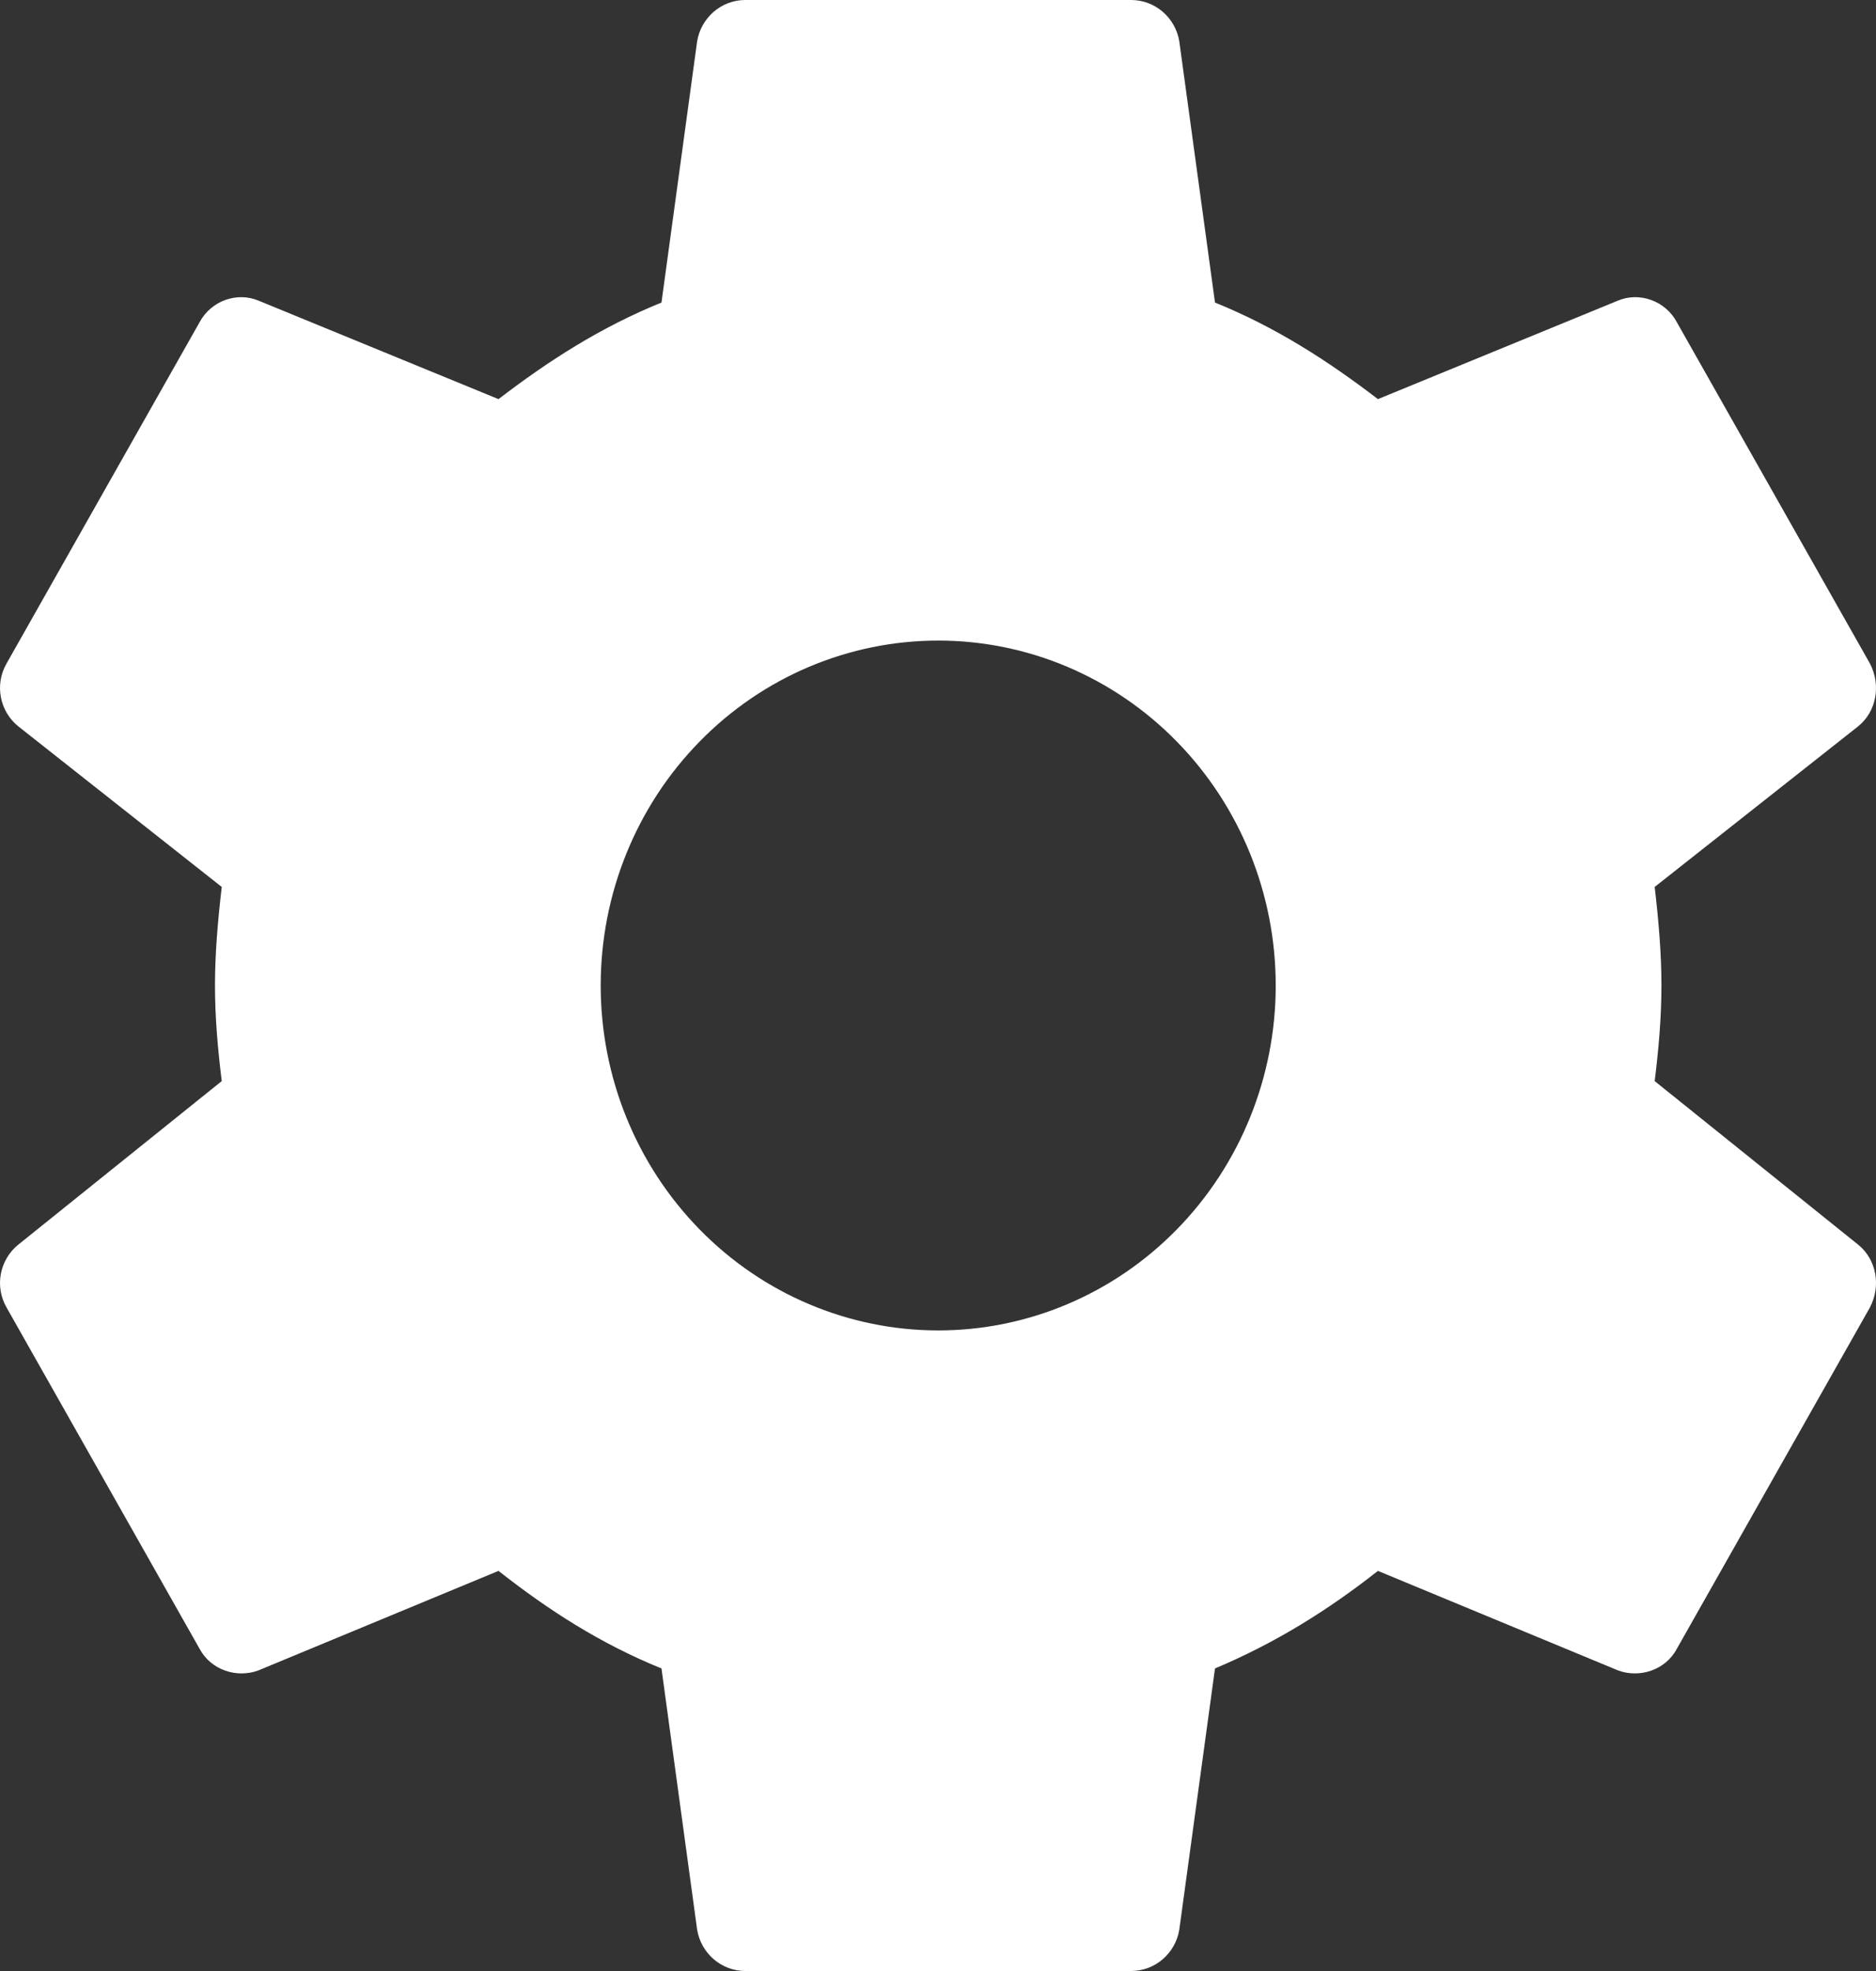 <svg width="40" height="42" viewBox="0 0 40 42" fill="none" xmlns="http://www.w3.org/2000/svg">
<rect x="0" y="0" width="40" height="42" fill="#333333" stroke="none"/>
<path d="M20.005 28.35C18.096 28.35 16.265 27.576 14.916 26.197C13.566 24.819 12.808 22.949 12.808 21C12.808 19.051 13.566 17.181 14.916 15.803C16.265 14.424 18.096 13.65 20.005 13.65C21.913 13.65 23.744 14.424 25.093 15.803C26.443 17.181 27.201 19.051 27.201 21C27.201 22.949 26.443 24.819 25.093 26.197C23.744 27.576 21.913 28.35 20.005 28.35ZM35.281 23.037C35.364 22.365 35.425 21.693 35.425 21C35.425 20.307 35.364 19.614 35.281 18.9L39.62 15.477C40.011 15.162 40.113 14.595 39.867 14.133L35.754 6.867C35.508 6.405 34.952 6.216 34.5 6.405L29.38 8.505C28.311 7.686 27.201 6.972 25.906 6.447L25.145 0.882C25.063 0.378 24.631 0 24.117 0H15.892C15.378 0 14.947 0.378 14.864 0.882L14.104 6.447C12.808 6.972 11.698 7.686 10.629 8.505L5.509 6.405C5.057 6.216 4.502 6.405 4.255 6.867L0.143 14.133C-0.125 14.595 -0.001 15.162 0.389 15.477L4.728 18.9C4.645 19.614 4.584 20.307 4.584 21C4.584 21.693 4.645 22.365 4.728 23.037L0.389 26.523C-0.001 26.838 -0.125 27.405 0.143 27.867L4.255 35.133C4.502 35.595 5.057 35.763 5.509 35.595L10.629 33.474C11.698 34.314 12.808 35.028 14.104 35.553L14.864 41.118C14.947 41.622 15.378 42 15.892 42H24.117C24.631 42 25.063 41.622 25.145 41.118L25.906 35.553C27.201 35.007 28.311 34.314 29.38 33.474L34.5 35.595C34.952 35.763 35.508 35.595 35.754 35.133L39.867 27.867C40.113 27.405 40.011 26.838 39.62 26.523L35.281 23.037Z" fill="white" fill-opacity="1"/>
</svg>
